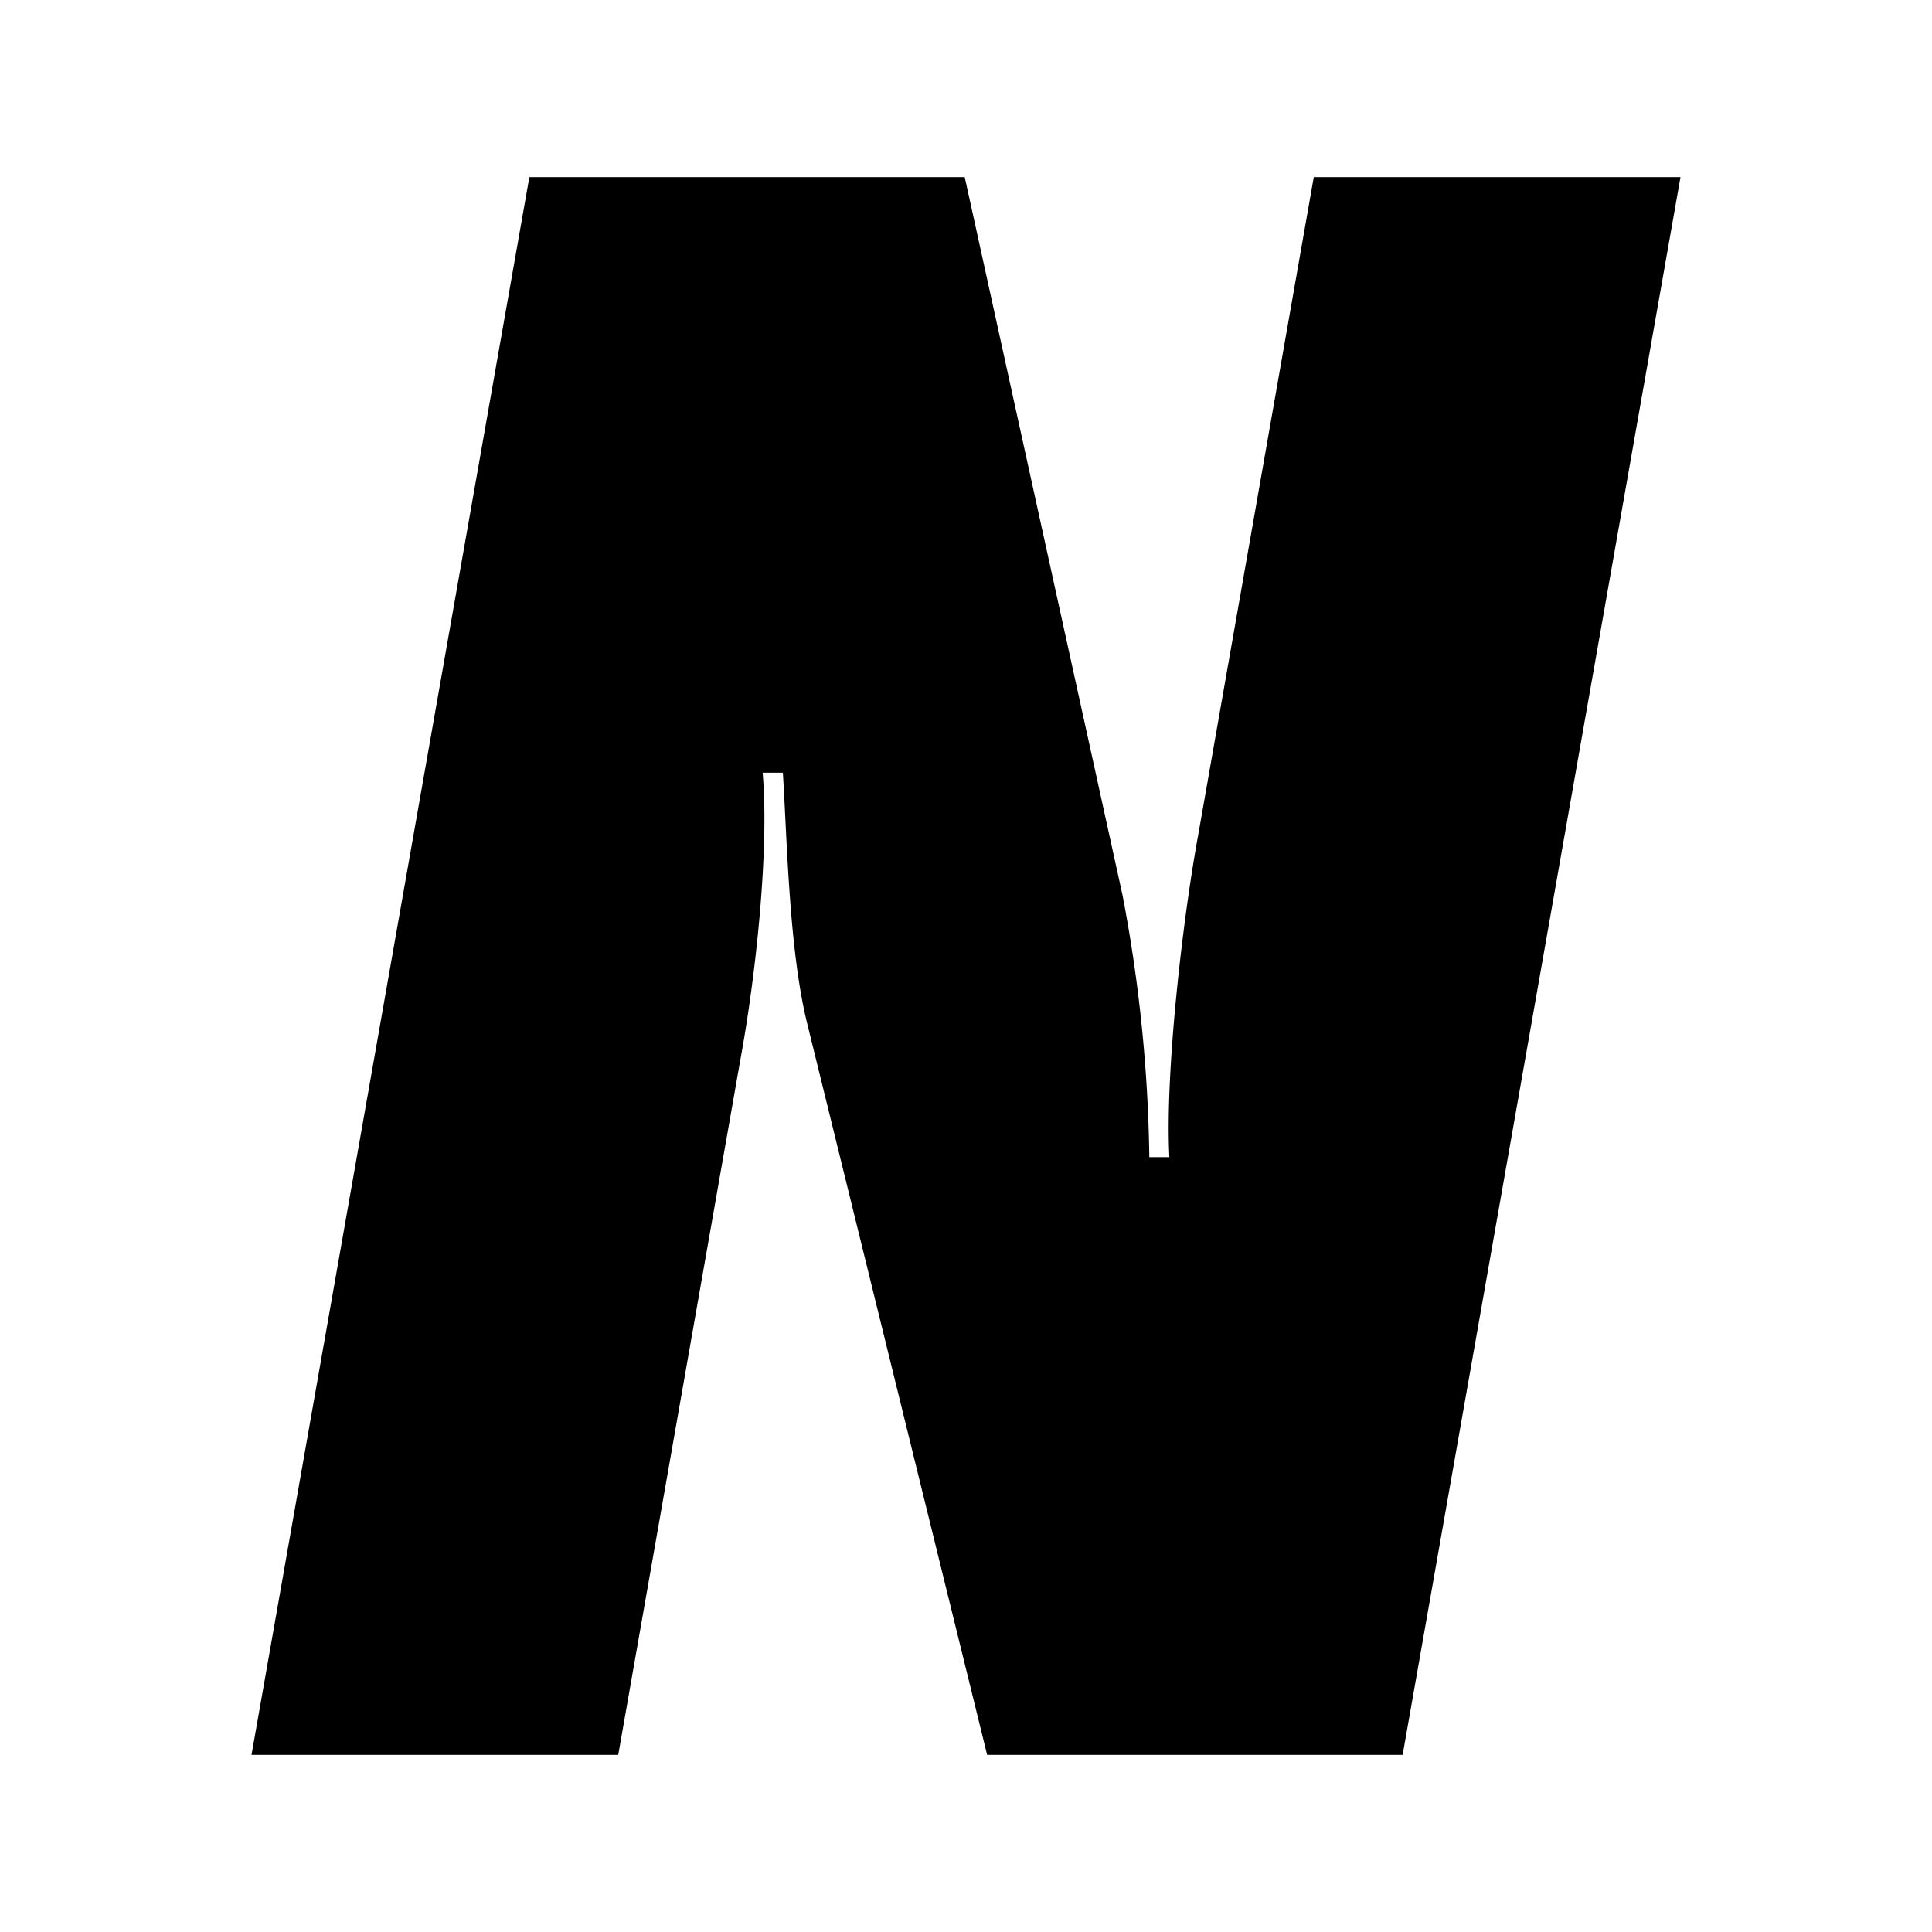 <svg data-name="Layer 1" xmlns="http://www.w3.org/2000/svg" viewBox="0 0 213 213"><title>Artboard 1 copy 2</title><path d="M126.71 127.57h2.21c-.49-9.31 1.47-26.22 3.18-35.52l12.74-72.52h40.43l-30.63 173.94h-45.81L89 112.87c-2-8.09-2.2-19.85-2.69-27.68h-2.23c.74 8.33-.73 22.29-2.45 31.6l-13.47 76.68H27.73L58.36 19.53h48l17.39 79.13a164.81 164.81 0 0 1 2.96 28.91z"/></svg>